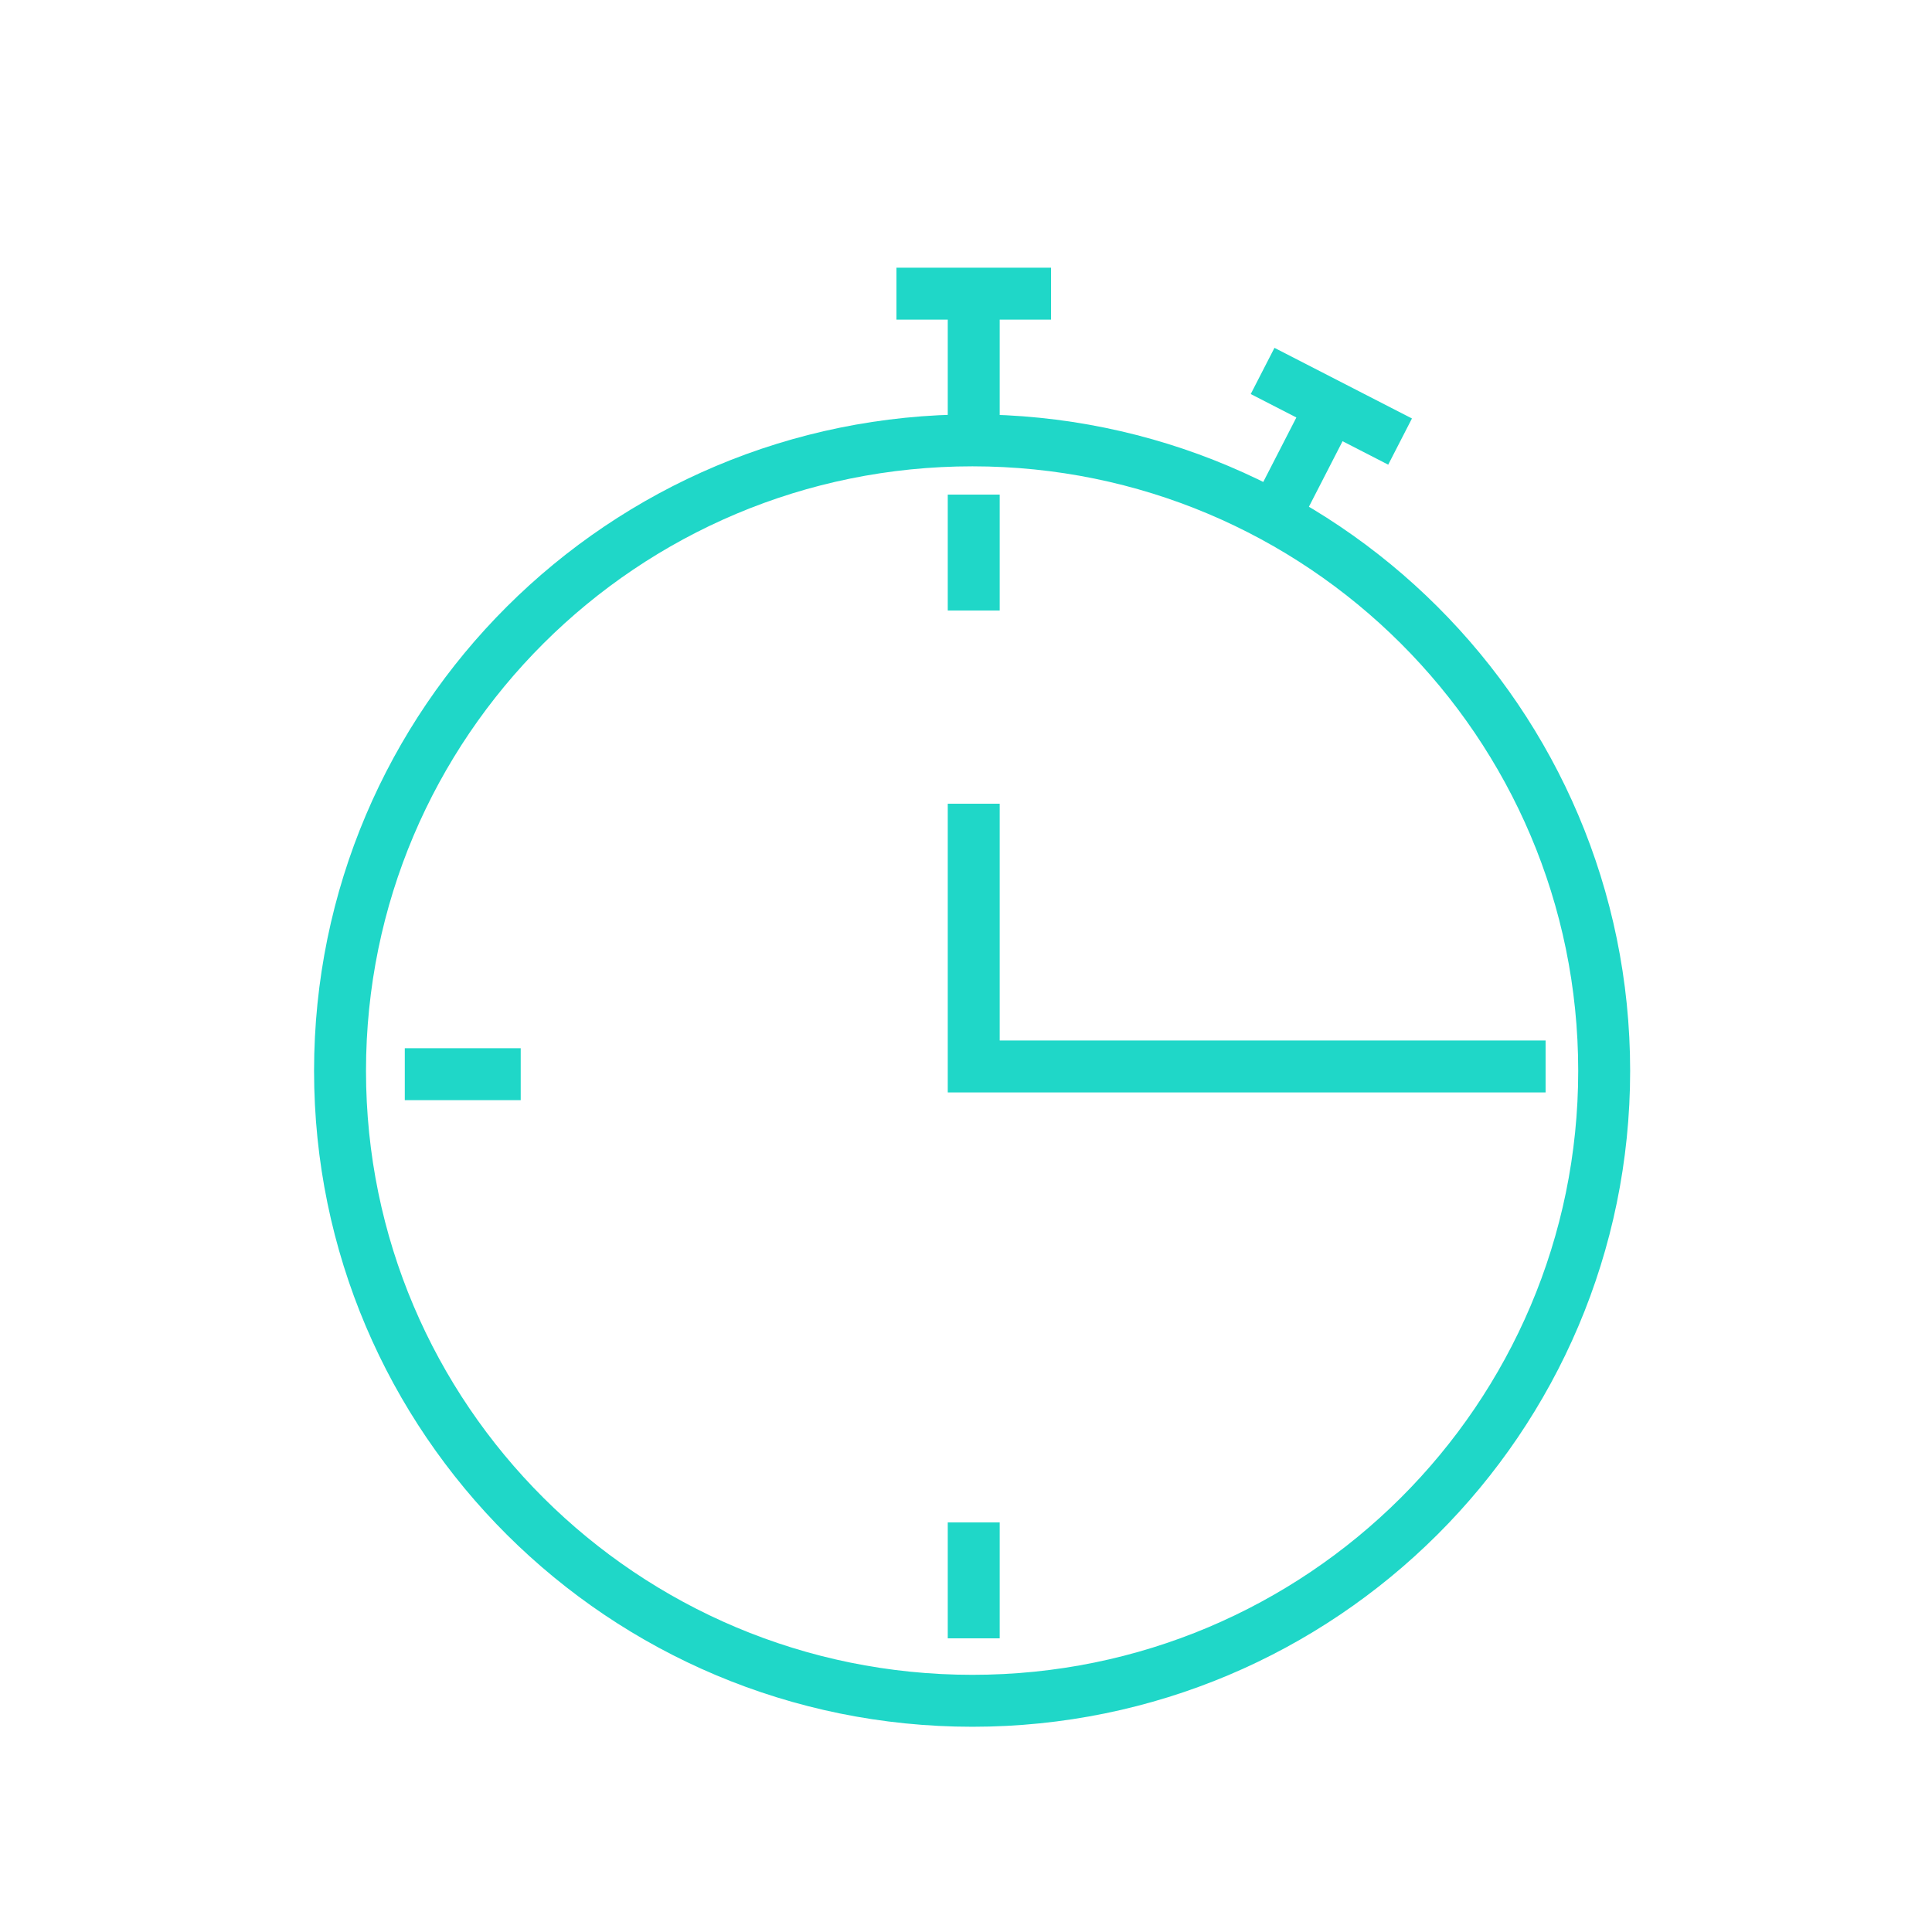 <svg width="125" height="125" viewBox="0 0 125 125" fill="none" xmlns="http://www.w3.org/2000/svg">
<path d="M62.915 110.041C85.478 110.041 103.79 91.783 103.79 69.286C103.79 46.749 85.478 28.491 62.915 28.491C40.311 28.491 22 46.749 22 69.286C22 91.796 40.311 110.041 62.915 110.041Z" stroke="#1FD7C8" stroke-width="3.36" stroke-miterlimit="10"/>
<path d="M63 52L63 69H100" stroke="#1FD7C8" stroke-width="3.36"/>
<path d="M33.69 69.5H26.19" stroke="#1FD7C8" stroke-width="3.36"/>
<path d="M63 39.5L63 32" stroke="#1FD7C8" stroke-width="3.36"/>
<path d="M63 27.5L63 20" stroke="#1FD7C8" stroke-width="3.36"/>
<path d="M58 19L68 19" stroke="#1FD7C8" stroke-width="3.36"/>
<path d="M82.253 33.846L85.68 27.174" stroke="#1FD7C8" stroke-width="3.36"/>
<path d="M81.69 24L90.585 28.57" stroke="#1FD7C8" stroke-width="3.36"/>
<path d="M63 106L63 98.5" stroke="#1FD7C8" stroke-width="3.36"/>
</svg>
